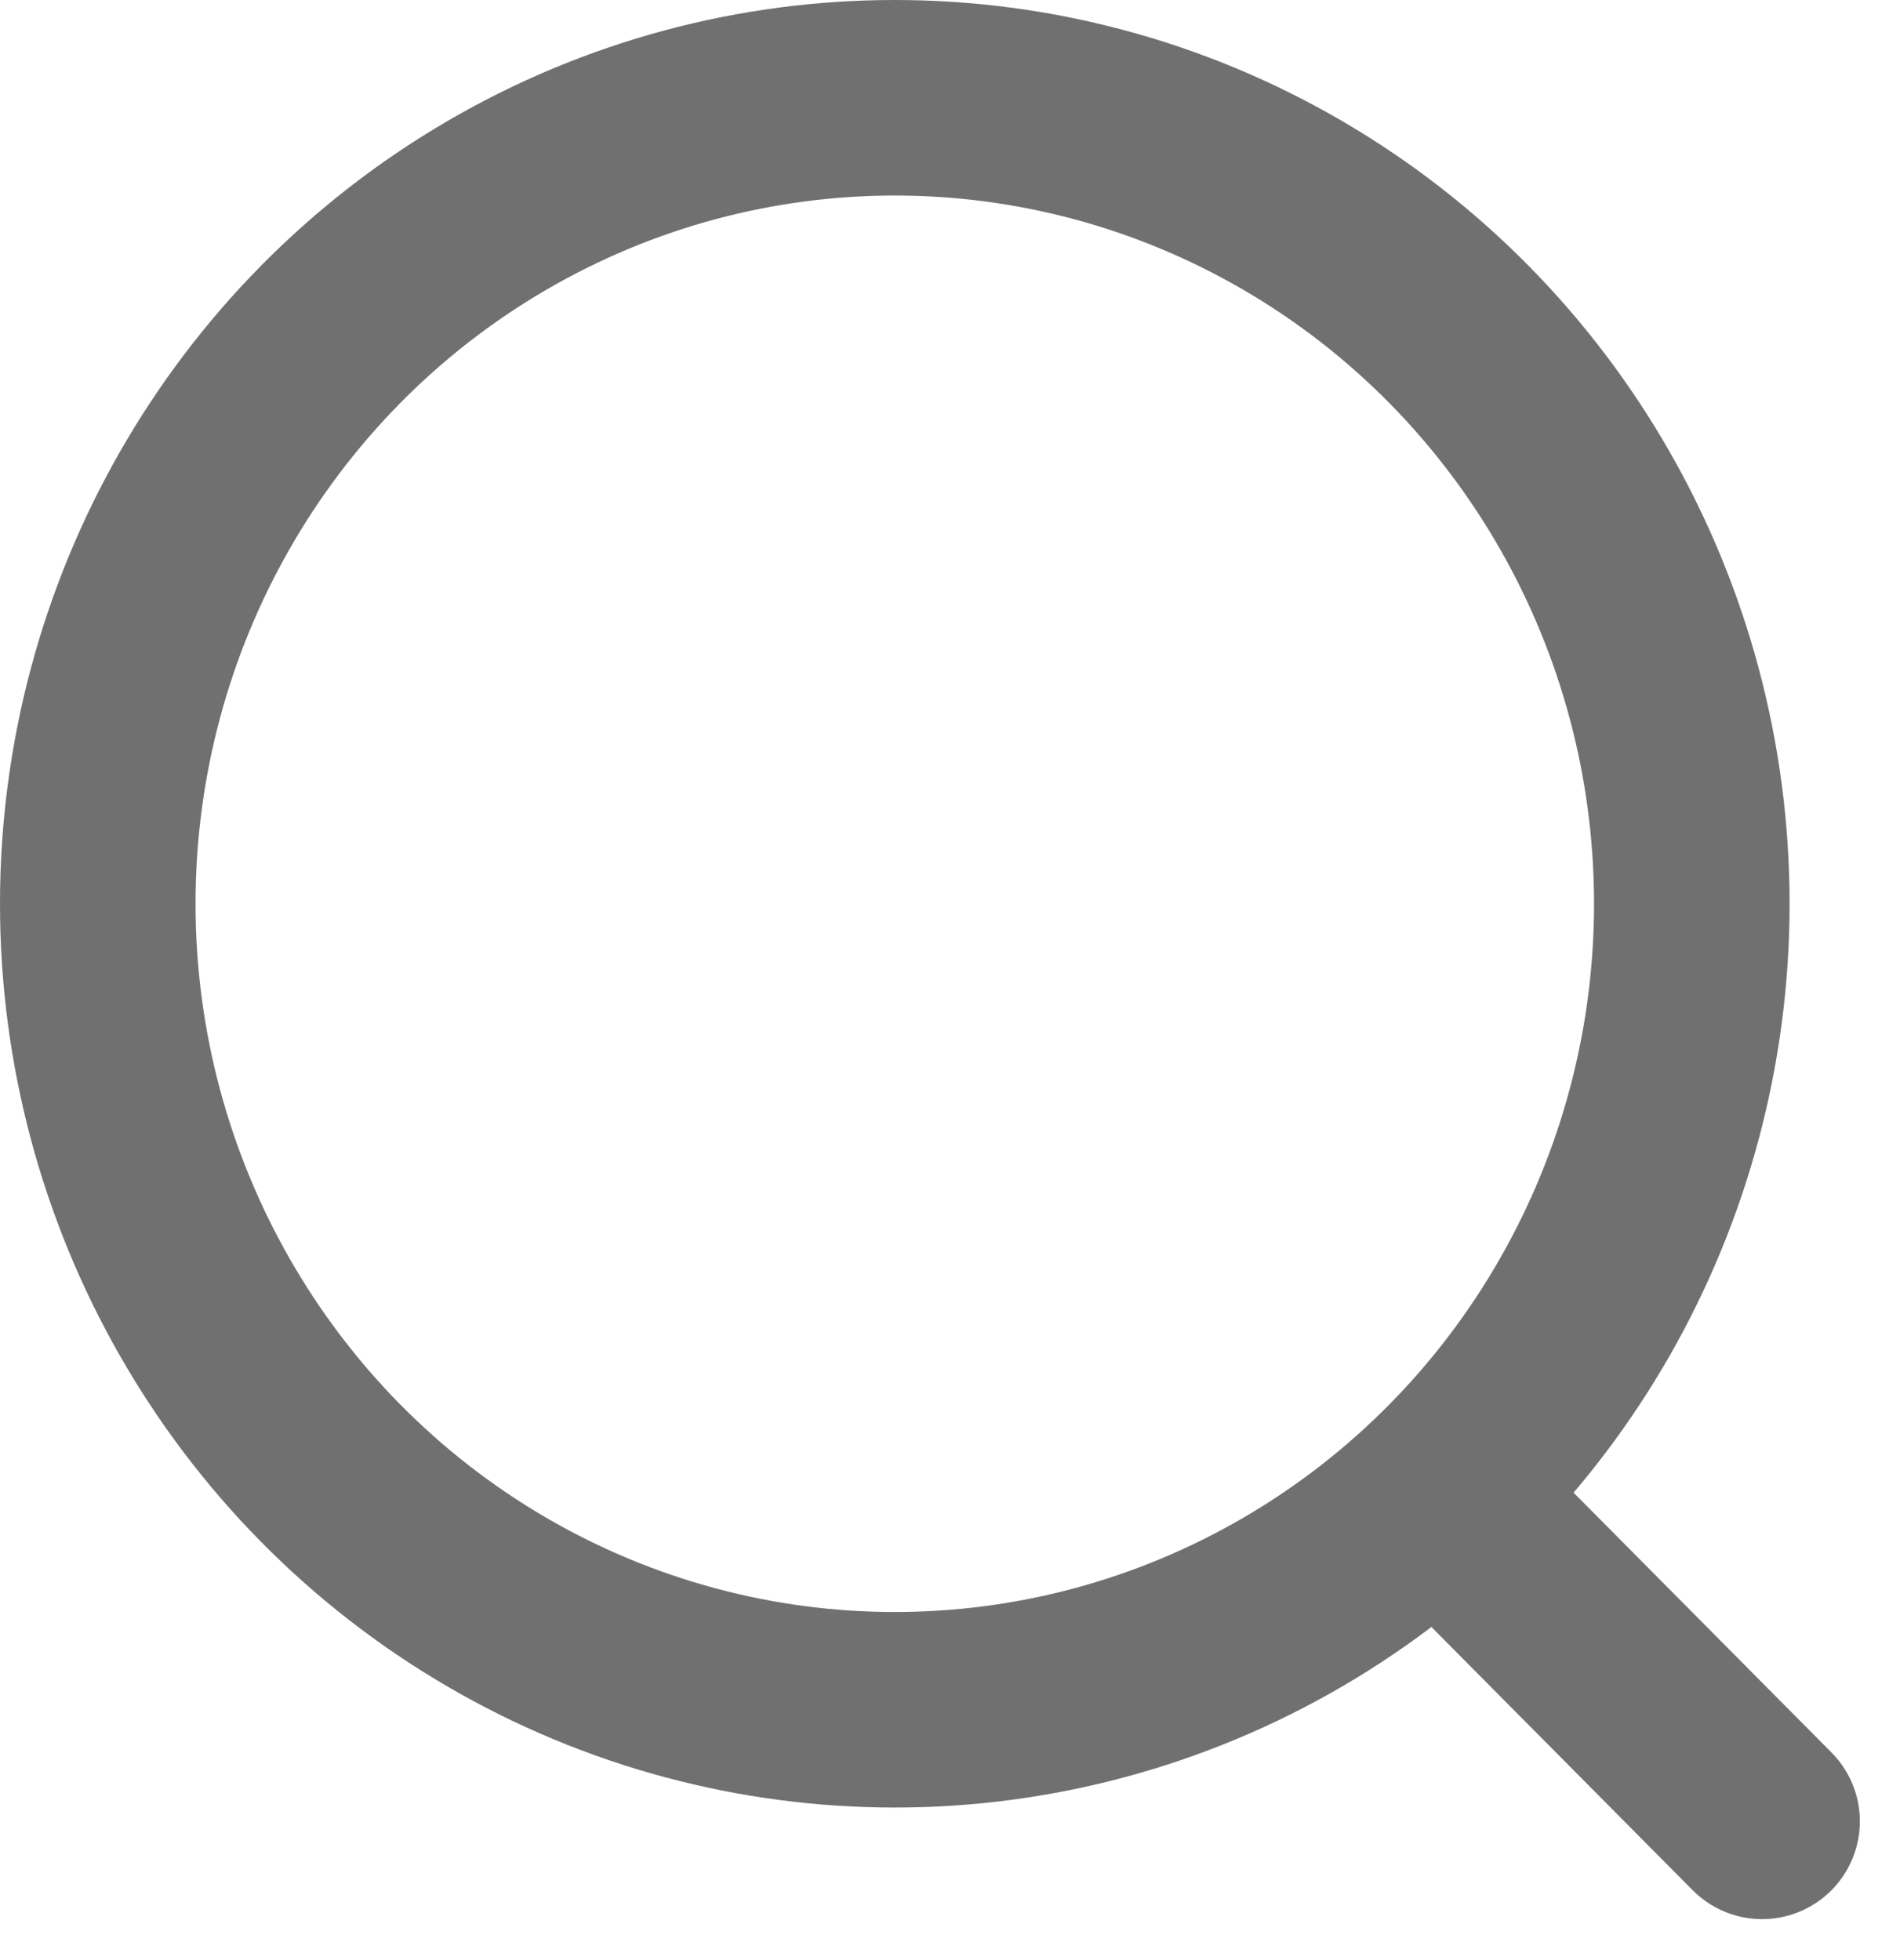 <svg xmlns="http://www.w3.org/2000/svg" width="14.575" height="15.033" viewBox="0 0 14.575 15.033">
  <g id="Iconly_Light_Search" data-name="Iconly/Light/Search" transform="translate(0.75 0.75)">
    <g id="Search">
      <ellipse id="Ellipse_739" cx="6.114" cy="6.183" rx="6.114" ry="6.183" fill="none" stroke="#707070" stroke-linecap="round" stroke-linejoin="round" stroke-miterlimit="10" stroke-width="1.5"/>
      <path id="Line_181" d="M0,0,2.4,2.418" transform="translate(10.367 10.804)" fill="none" stroke="#707070" stroke-linecap="round" stroke-linejoin="round" stroke-miterlimit="10" stroke-width="1.5"/>
    </g>
  </g>
</svg>
